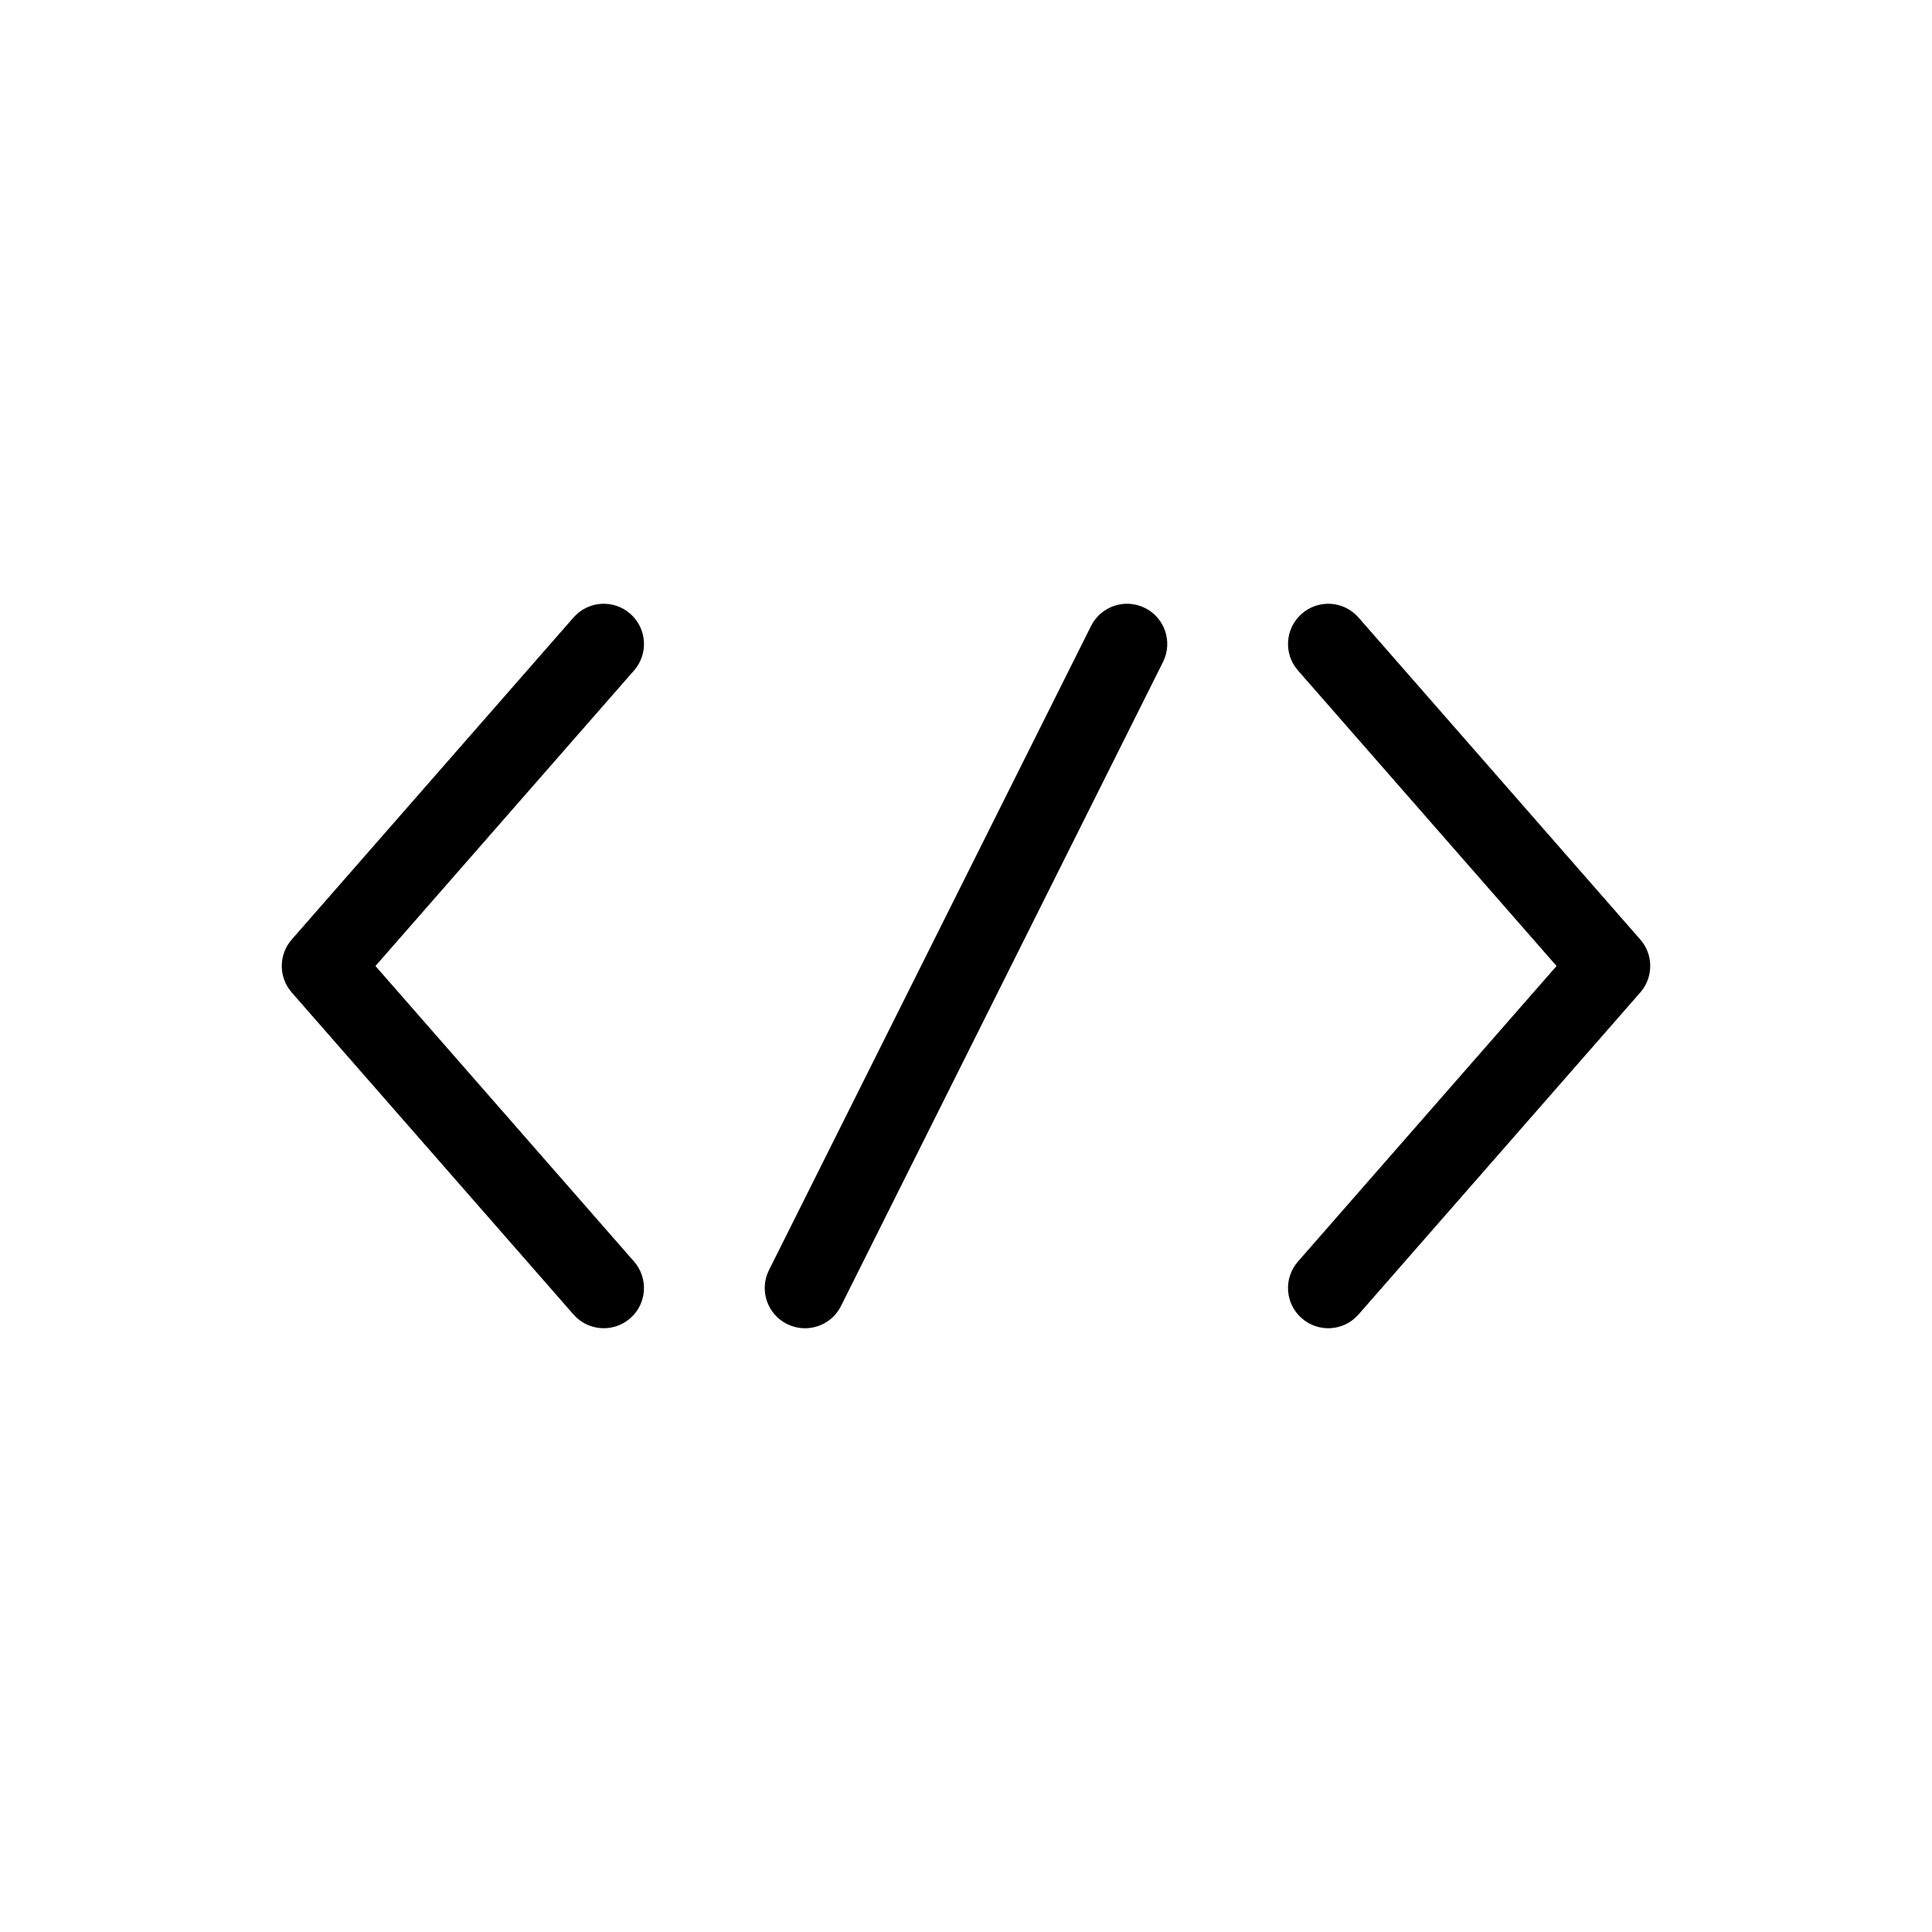 <svg width="24" height="24" viewBox="0 0 24 24" fill="none" xmlns="http://www.w3.org/2000/svg">
<path fill-rule="evenodd" clip-rule="evenodd" d="M14.447 8.224C14.571 7.977 14.471 7.676 14.224 7.553C13.977 7.429 13.676 7.53 13.553 7.777L9.553 15.777C9.429 16.023 9.529 16.324 9.776 16.447C10.023 16.571 10.324 16.471 10.447 16.224L14.447 8.224ZM16.171 16.376C16.379 16.558 16.694 16.537 16.876 16.329L20.376 12.329C20.541 12.141 20.541 11.859 20.376 11.671L16.876 7.671C16.694 7.463 16.379 7.442 16.171 7.624C15.963 7.806 15.942 8.122 16.124 8.329L19.336 12L16.124 15.671C15.942 15.879 15.963 16.195 16.171 16.376ZM7.829 7.624C7.621 7.442 7.306 7.463 7.124 7.671L3.624 11.671C3.459 11.859 3.459 12.141 3.624 12.329L7.124 16.329C7.306 16.537 7.621 16.558 7.829 16.376C8.037 16.195 8.058 15.879 7.876 15.671L4.664 12L7.876 8.329C8.058 8.122 8.037 7.806 7.829 7.624Z" fill="currentColor" />
</svg>
